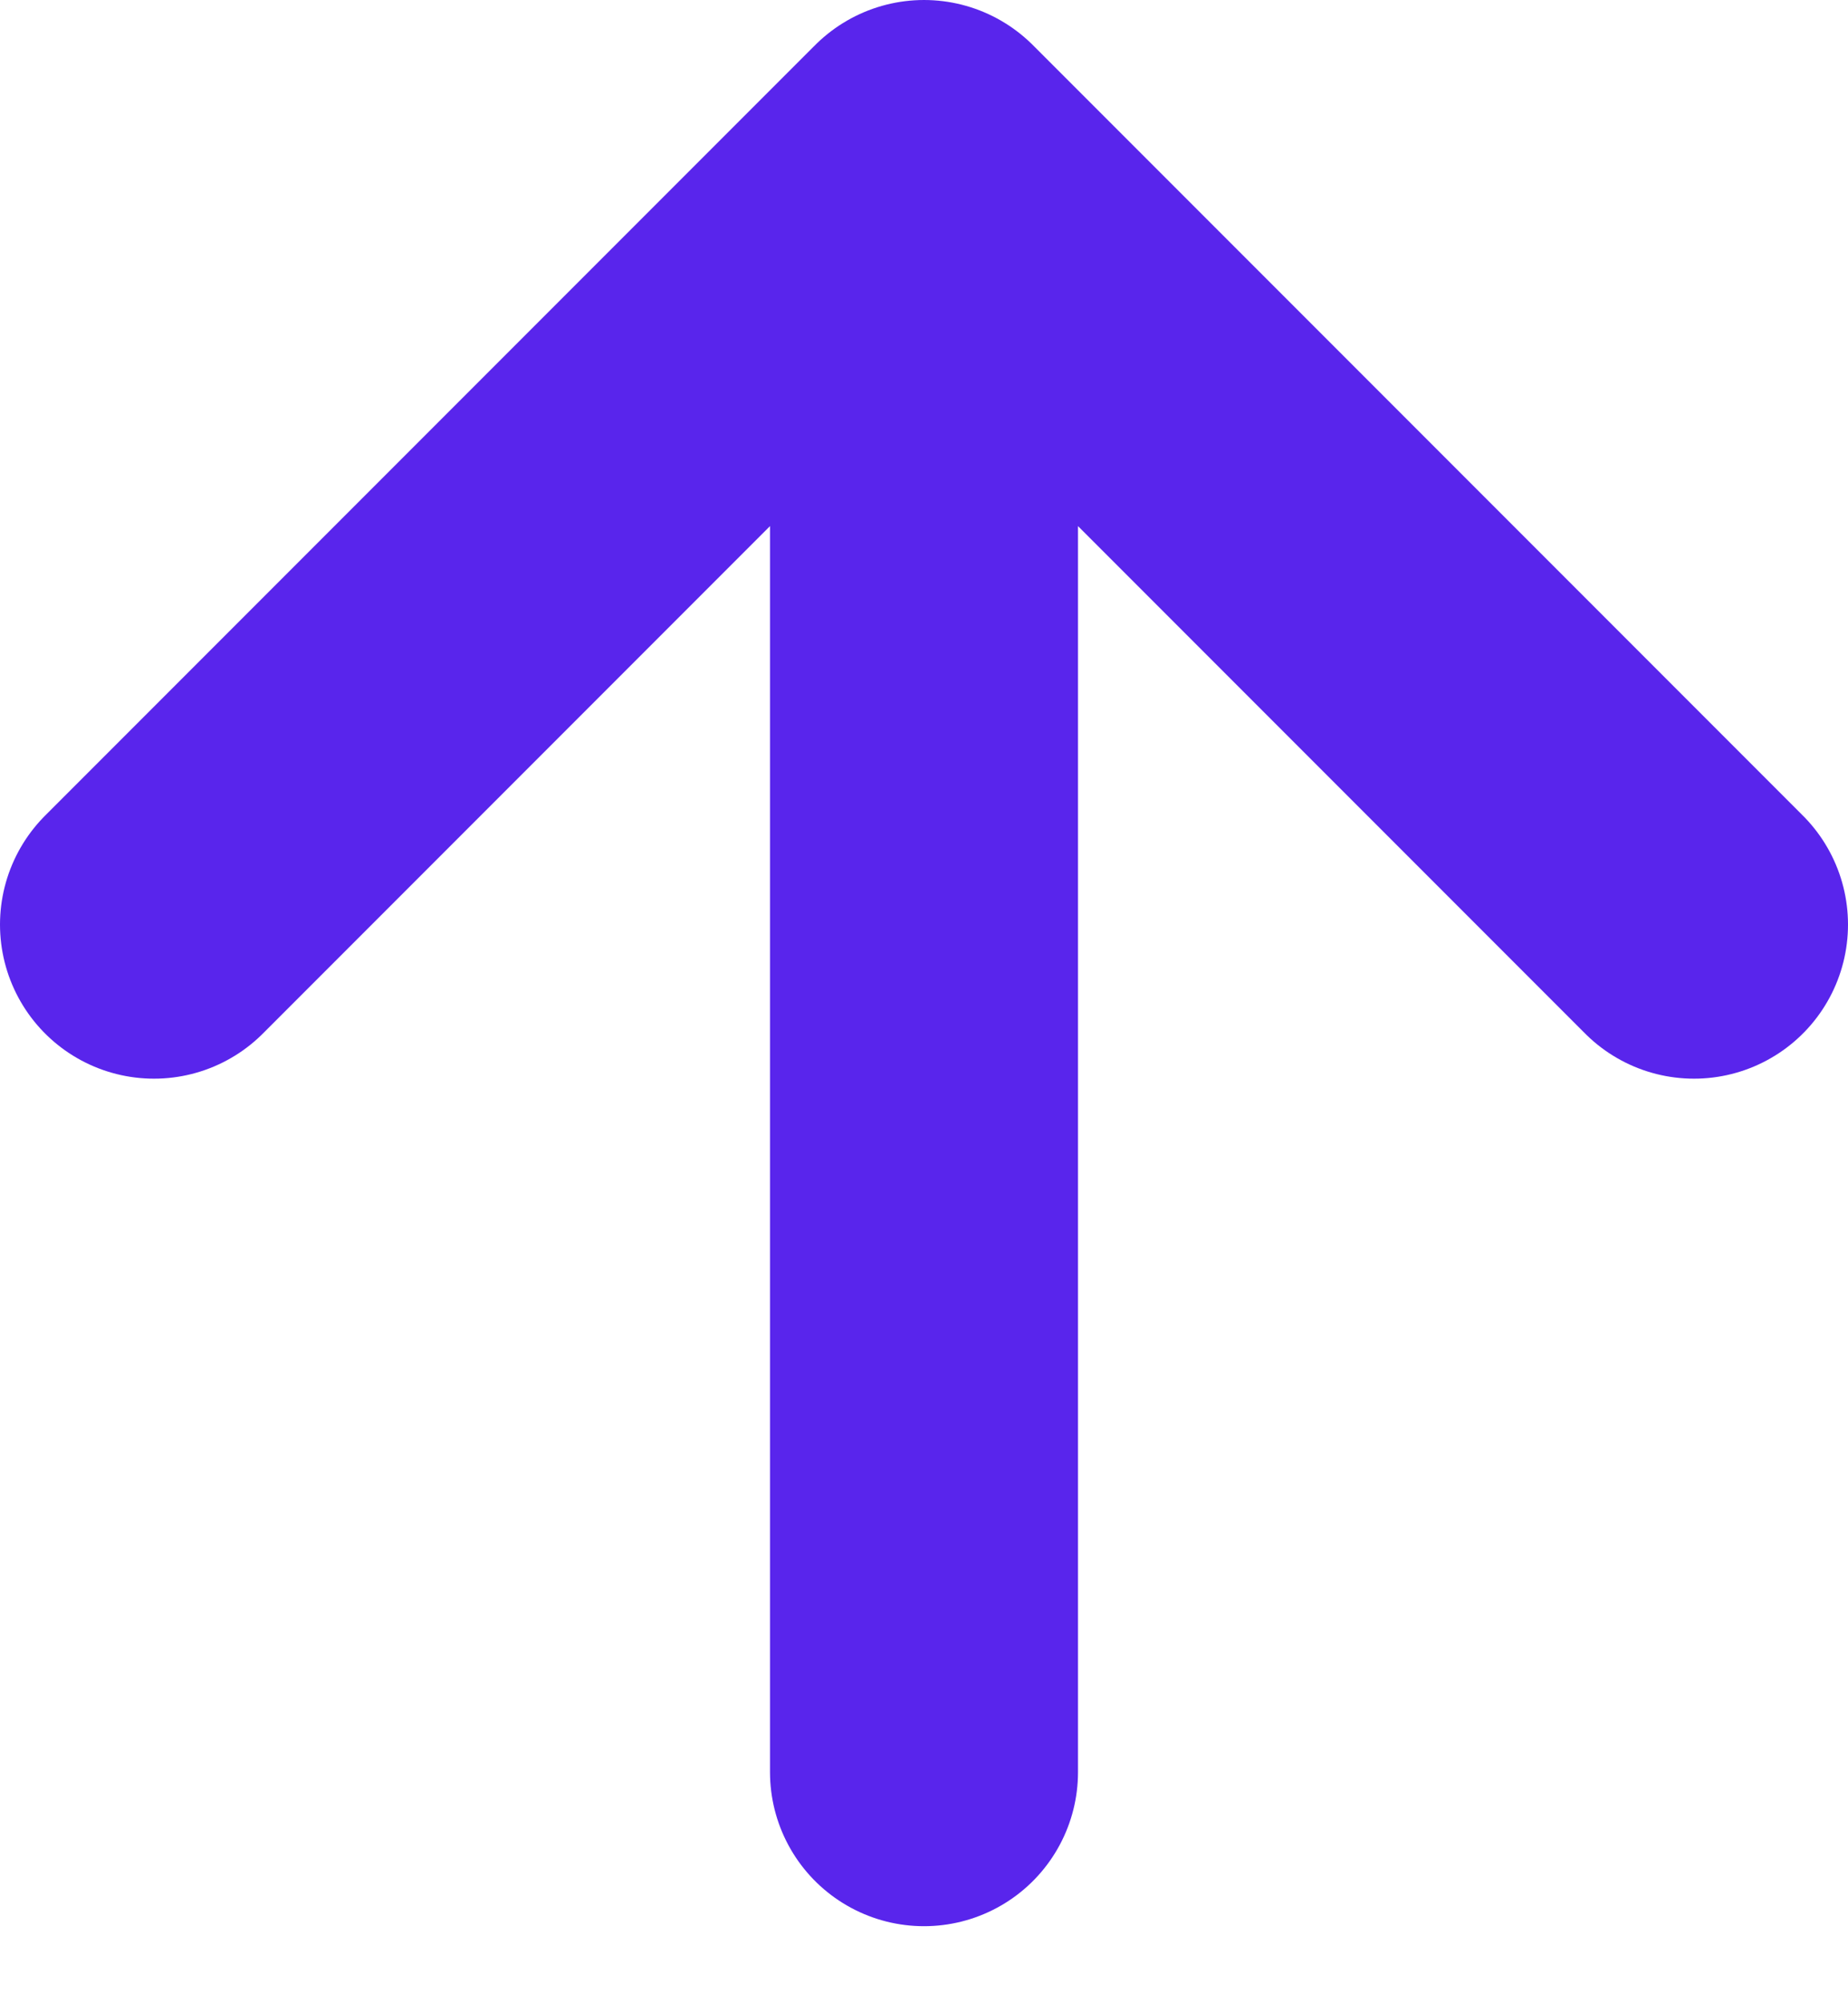 <svg width="12" height="13" viewBox="0 0 12 13" fill="none" xmlns="http://www.w3.org/2000/svg"><path d="M1 6L6 1M6 1L11 6M6 1V11.5" stroke="#5925ec" stroke-width="2" stroke-linecap="round" stroke-linejoin="round"></path></svg>